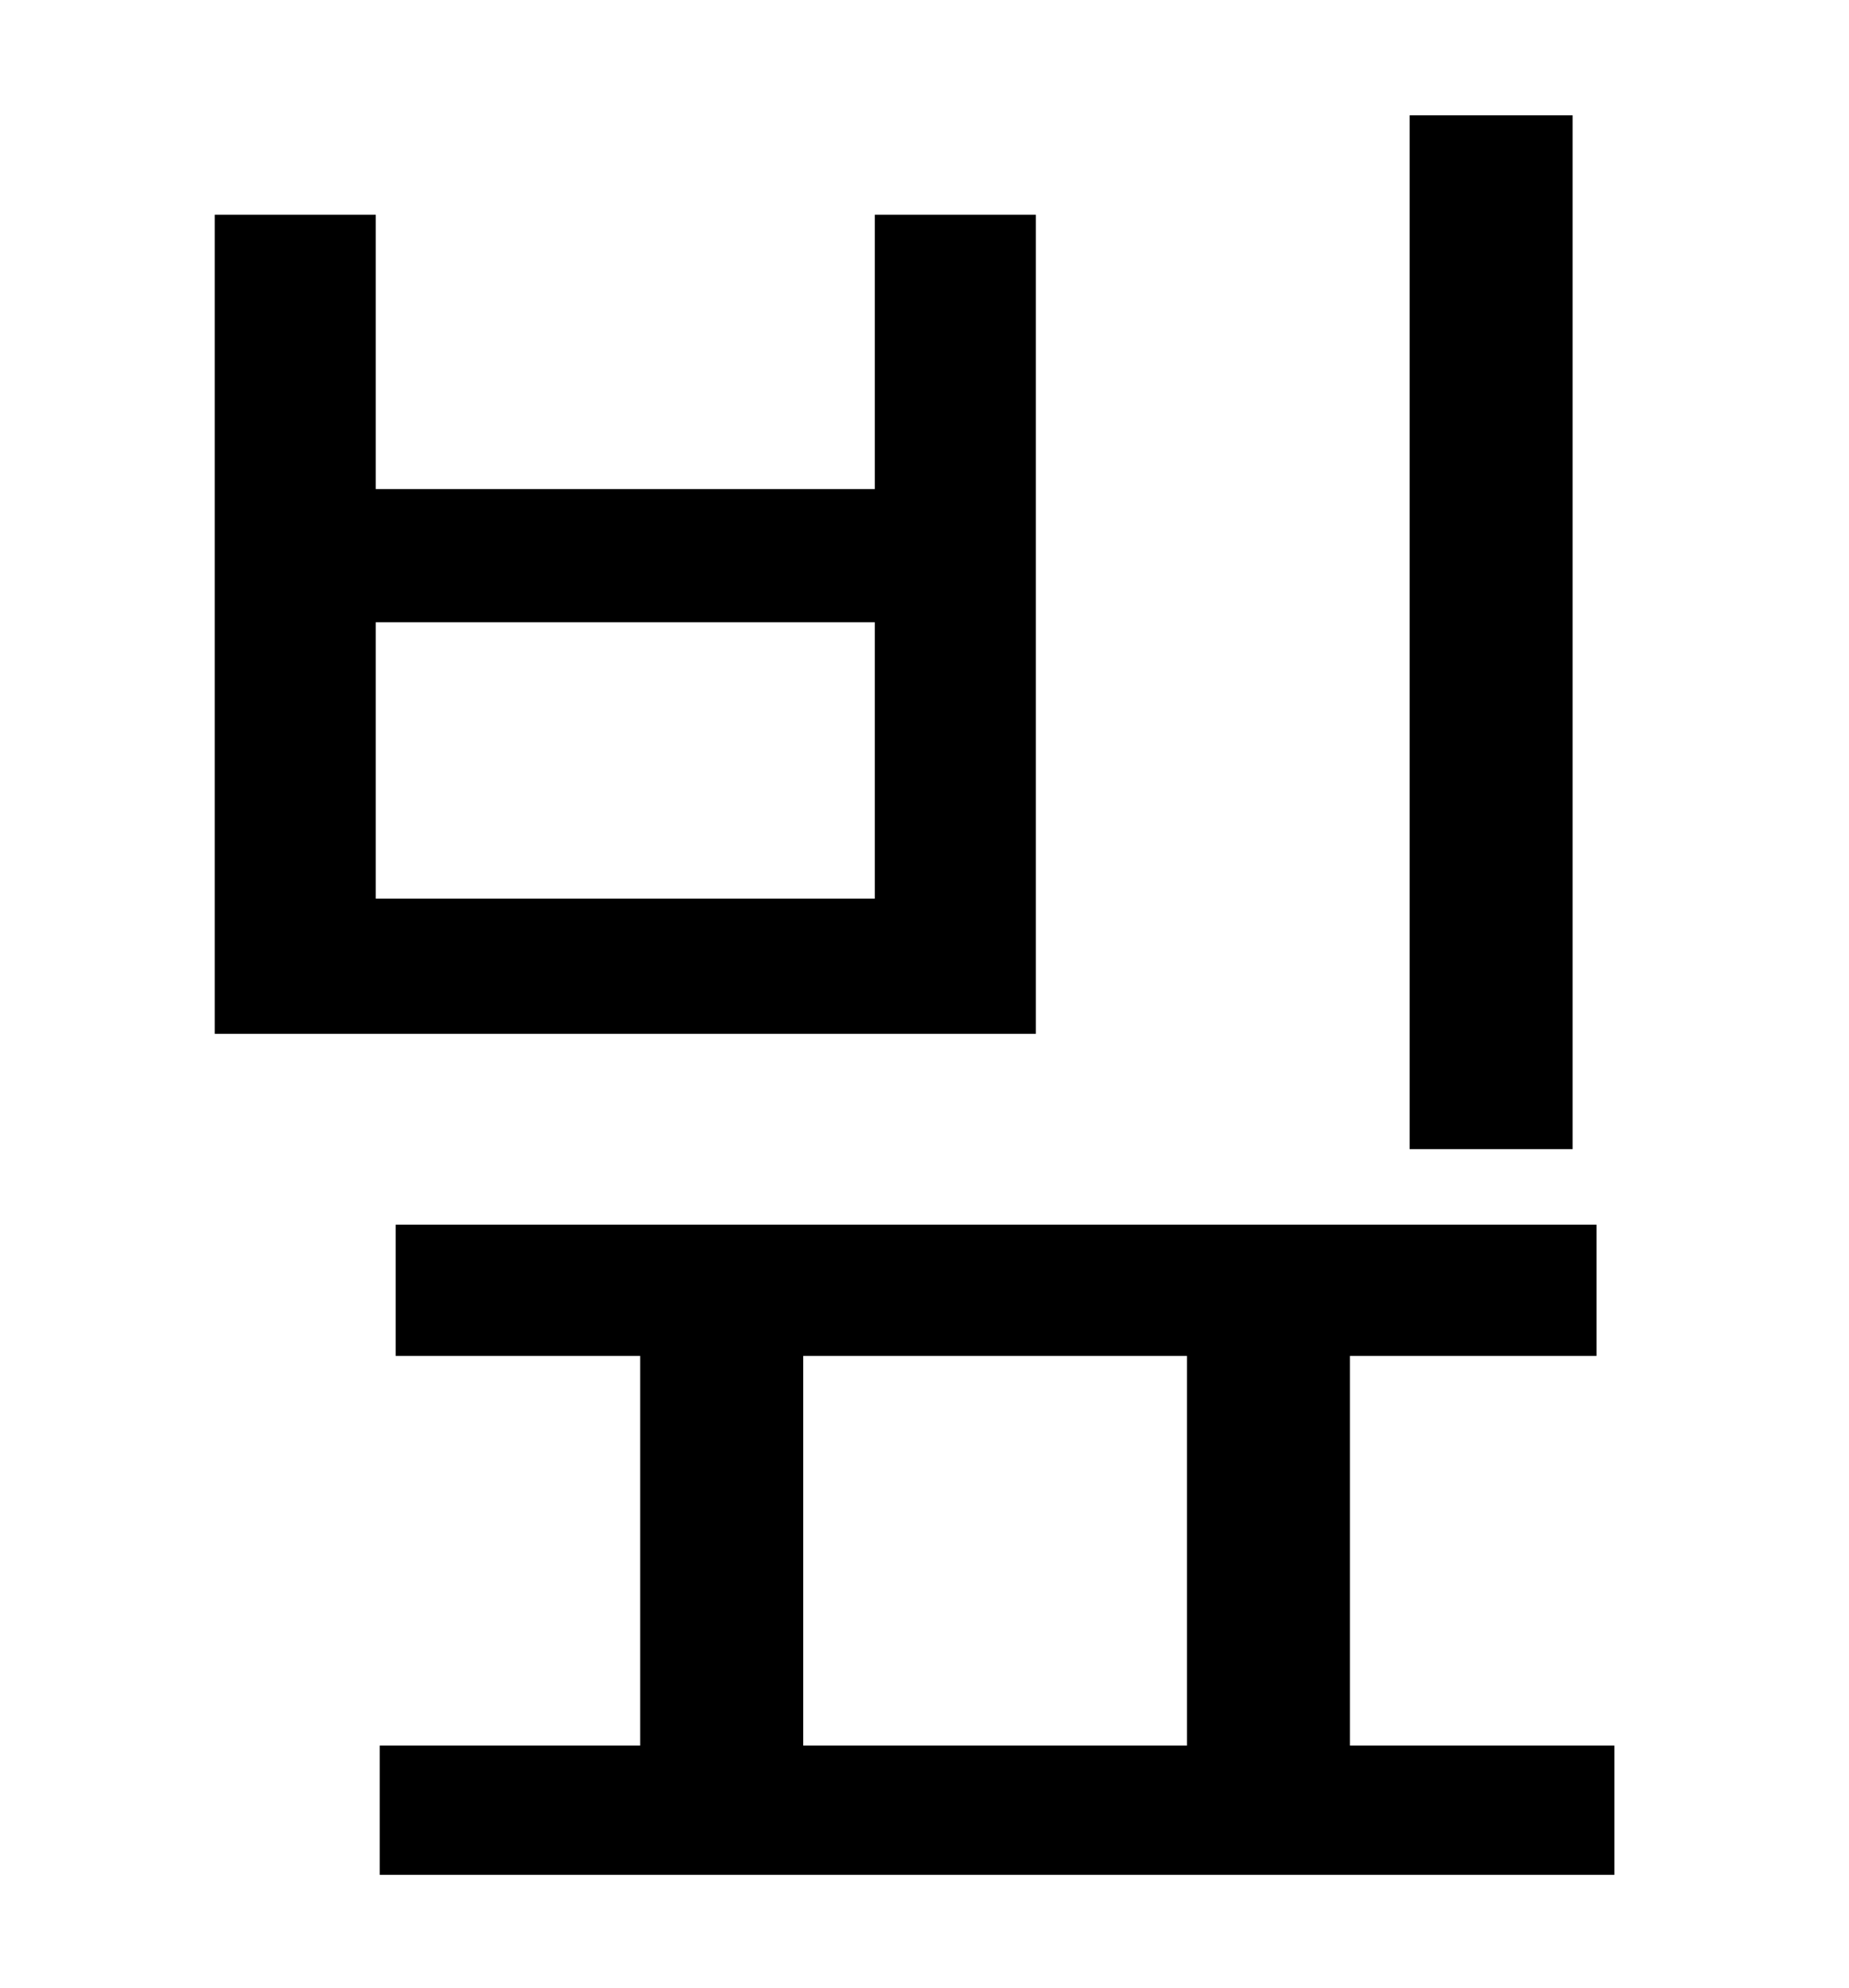 <?xml version="1.0" standalone="no"?>
<!DOCTYPE svg PUBLIC "-//W3C//DTD SVG 1.1//EN" "http://www.w3.org/Graphics/SVG/1.1/DTD/svg11.dtd" >
<svg xmlns="http://www.w3.org/2000/svg" xmlns:xlink="http://www.w3.org/1999/xlink" version="1.1" viewBox="-10 0 930 1000">
   <path fill="currentColor"
d="M781 58v520h-82v-520h82zM430 452v-139h-251v139h251zM511 108v412h-413v-412h81v138h251v-138h81zM394 682v196h193v-196h-193zM669 878h133v65h-621v-65h131v-196h-123v-66h604v66h-124v196z" />
</svg>
